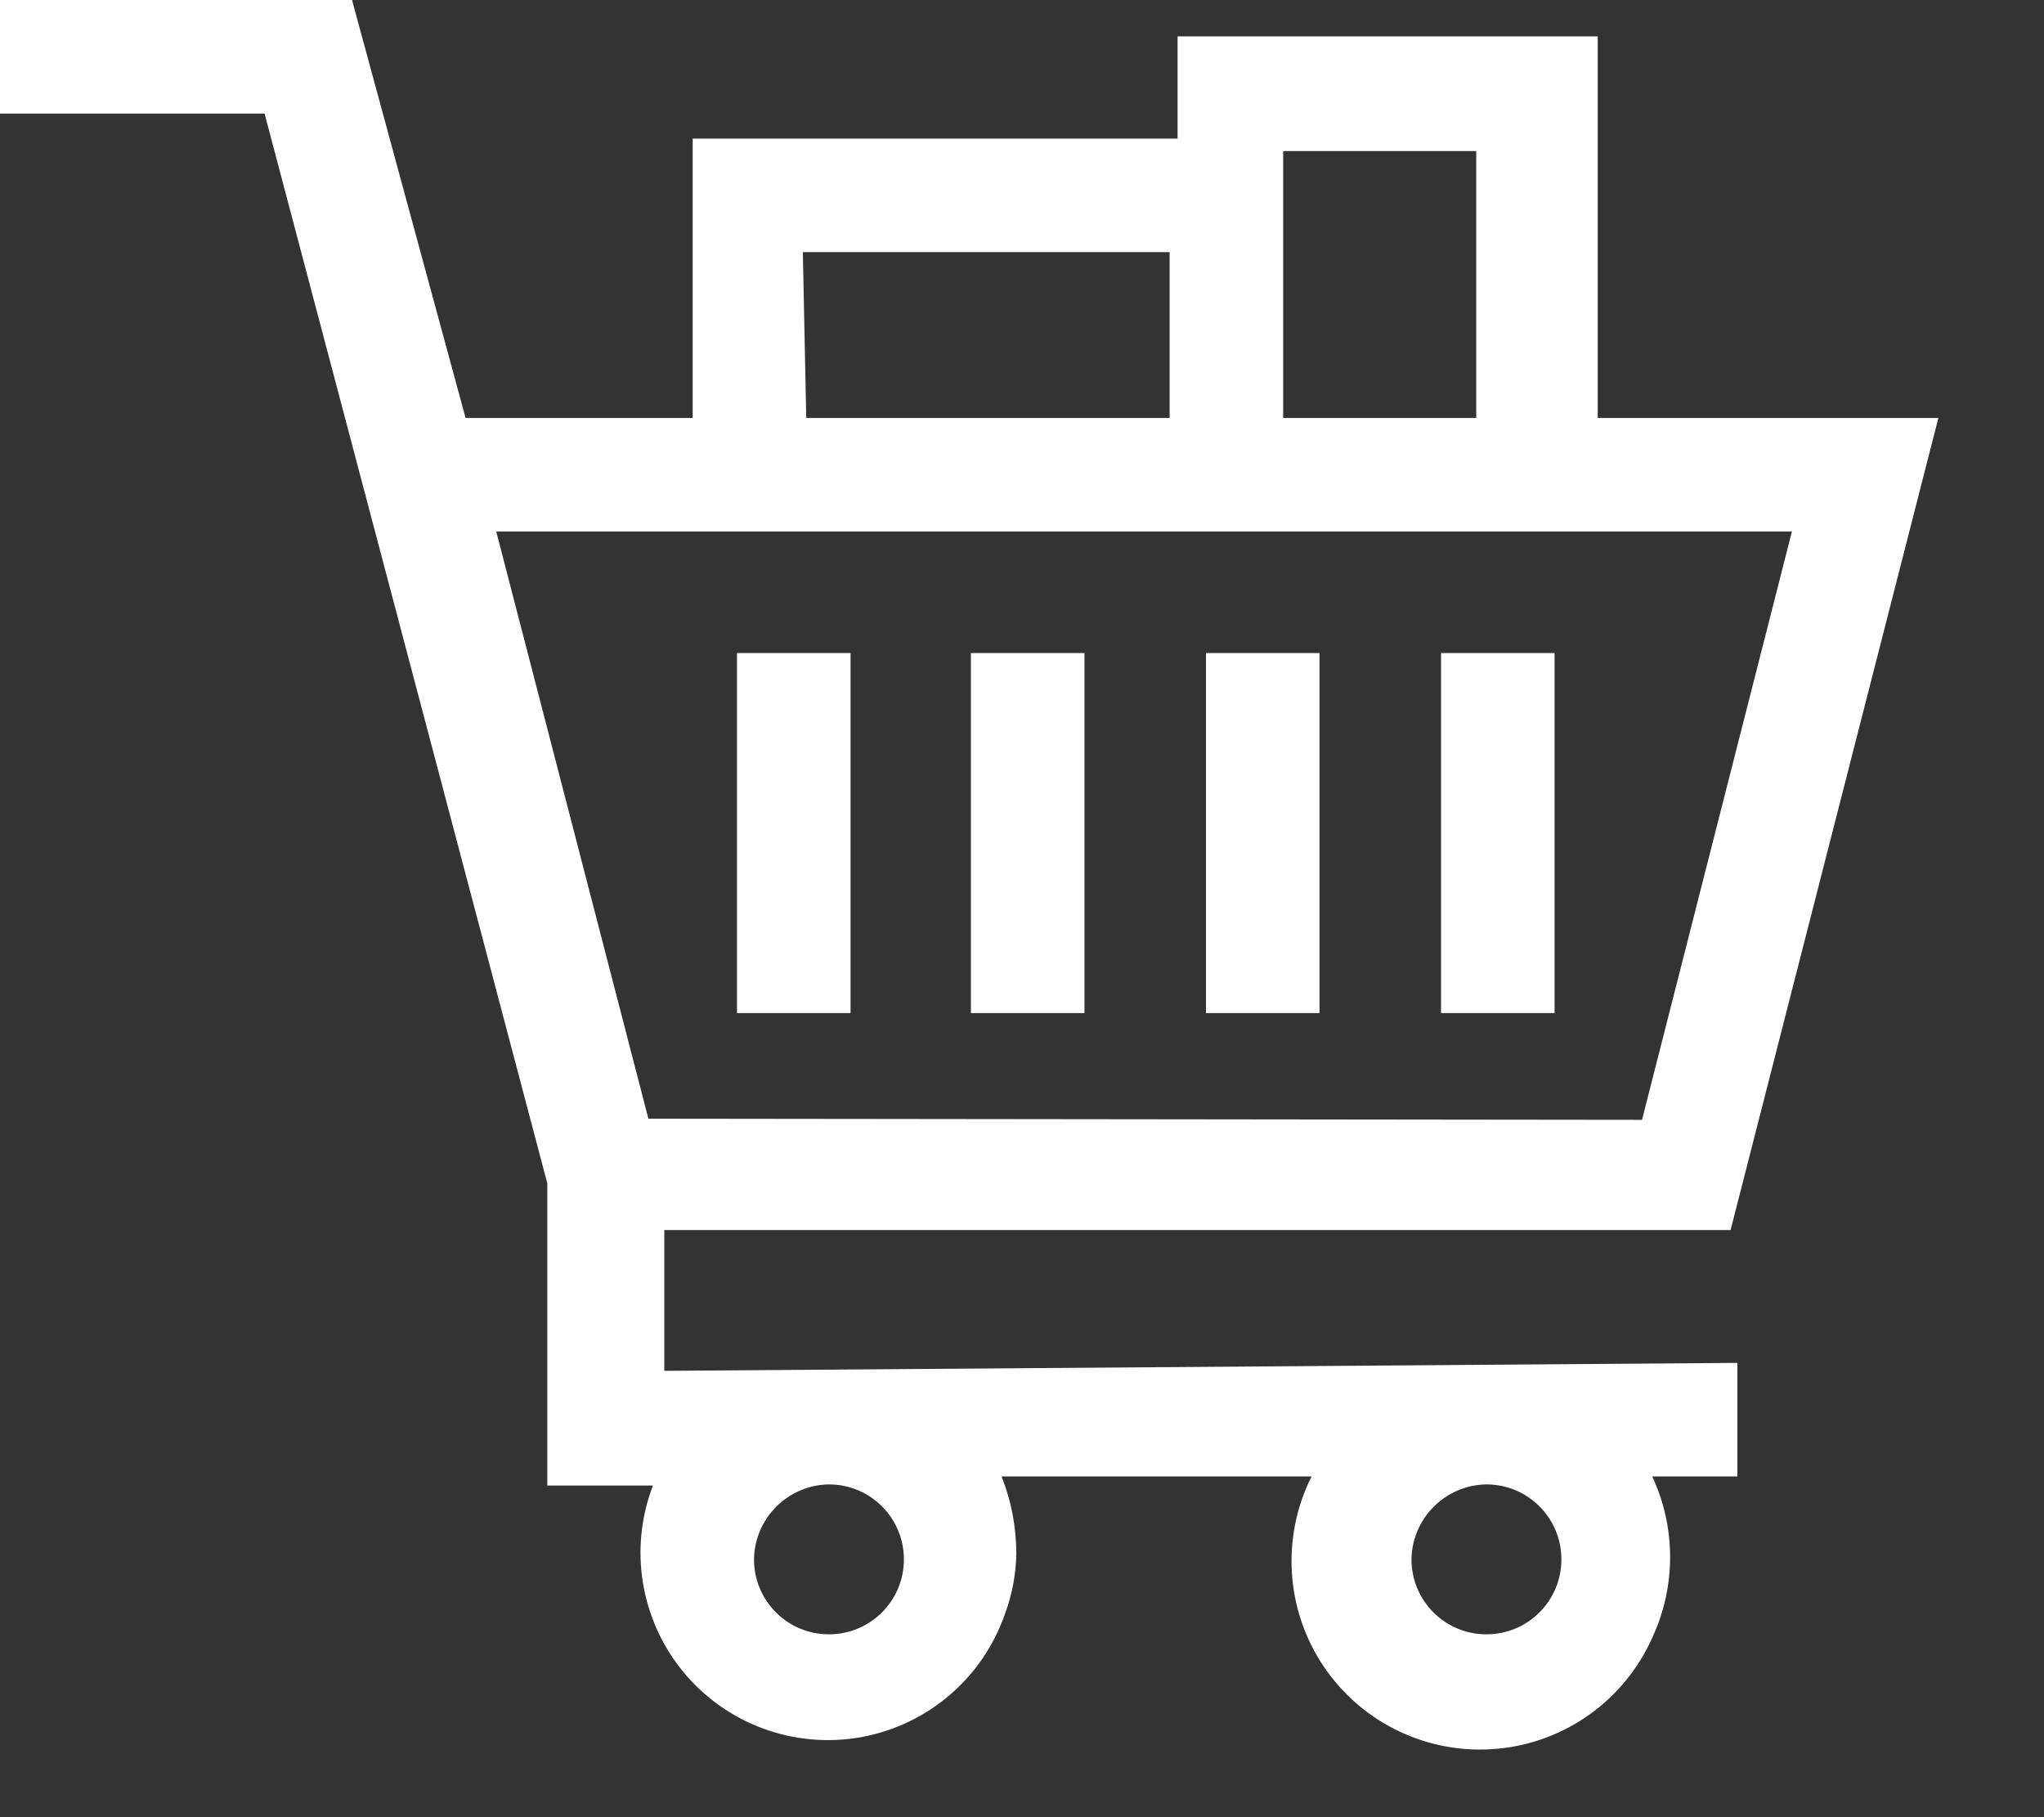 
<svg width="18px" height="16px" viewBox="0 0 18 16" version="1.1" xmlns="http://www.w3.org/2000/svg" xmlns:xlink="http://www.w3.org/1999/xlink">
    <rect x="0" y="0" width="18" height="16" fill="#333333" stroke="none"/>
    <!-- Generator: Sketch 39.1 (31720) - http://www.bohemiancoding.com/sketch -->
    <desc>Created with Sketch.</desc>
    <defs></defs>
    <path d="M5.85,12.07 L5.85,10.83 L15.24,10.83 L17.07,3.68 L14.07,3.68 L14.07,0.32 L10.37,0.32 L10.37,1.22 L6.1,1.22 L6.1,3.68 L4.1,3.68 L3.1,0 L0,0 L0,1 L2.33,1 L4.82,10.42 L4.82,13.08 L5.75,13.08 C5.536,13.637 5.64,14.265 6.02,14.724 C6.4,15.183 6.999,15.401 7.585,15.295 C8.172,15.188 8.655,14.773 8.85,14.21 C8.913,14.04 8.947,13.861 8.95,13.68 C8.95,13.447 8.906,13.216 8.82,13 L11.55,13 C11.28,13.538 11.322,14.181 11.661,14.679 C12,15.177 12.582,15.452 13.181,15.398 C13.781,15.345 14.305,14.97 14.55,14.42 C14.76,13.97 14.76,13.45 14.55,13 L15.3,13 L15.3,12 L5.85,12.07 Z M13.09,13.07 C13.455,13.07 13.75,13.365 13.75,13.73 C13.75,14.095 13.455,14.39 13.09,14.39 C12.725,14.39 12.43,14.095 12.43,13.73 C12.435,13.368 12.728,13.075 13.09,13.07 L13.09,13.07 Z M7.3,13.07 C7.665,13.07 7.96,13.365 7.96,13.73 C7.96,14.095 7.665,14.39 7.3,14.39 C6.935,14.39 6.64,14.095 6.64,13.73 C6.645,13.368 6.938,13.075 7.3,13.07 L7.3,13.07 L7.3,13.07 Z M11.3,1.33 L13,1.33 L13,3.68 L11.3,3.68 L11.3,1.33 Z M7.07,2.22 L10.3,2.22 L10.3,3.68 L7.1,3.68 L7.07,2.22 Z M5.71,9.85 L4.37,4.68 L15.78,4.68 L14.46,9.86 L5.71,9.85 Z" id="Shape" stroke="none" fill="#FFFFFF" fill-rule="evenodd"></path>
    <rect id="Rectangle-path" stroke="none" fill="#FFFFFF" fill-rule="evenodd" x="6.49" y="5.75" width="1" height="3.17"></rect>
    <rect id="Rectangle-path" stroke="none" fill="#FFFFFF" fill-rule="evenodd" x="8.55" y="5.75" width="1" height="3.17"></rect>
    <rect id="Rectangle-path" stroke="none" fill="#FFFFFF" fill-rule="evenodd" x="10.62" y="5.75" width="1" height="3.17"></rect>
    <rect id="Rectangle-path" stroke="none" fill="#FFFFFF" fill-rule="evenodd" x="12.69" y="5.75" width="1" height="3.17"></rect>
</svg>